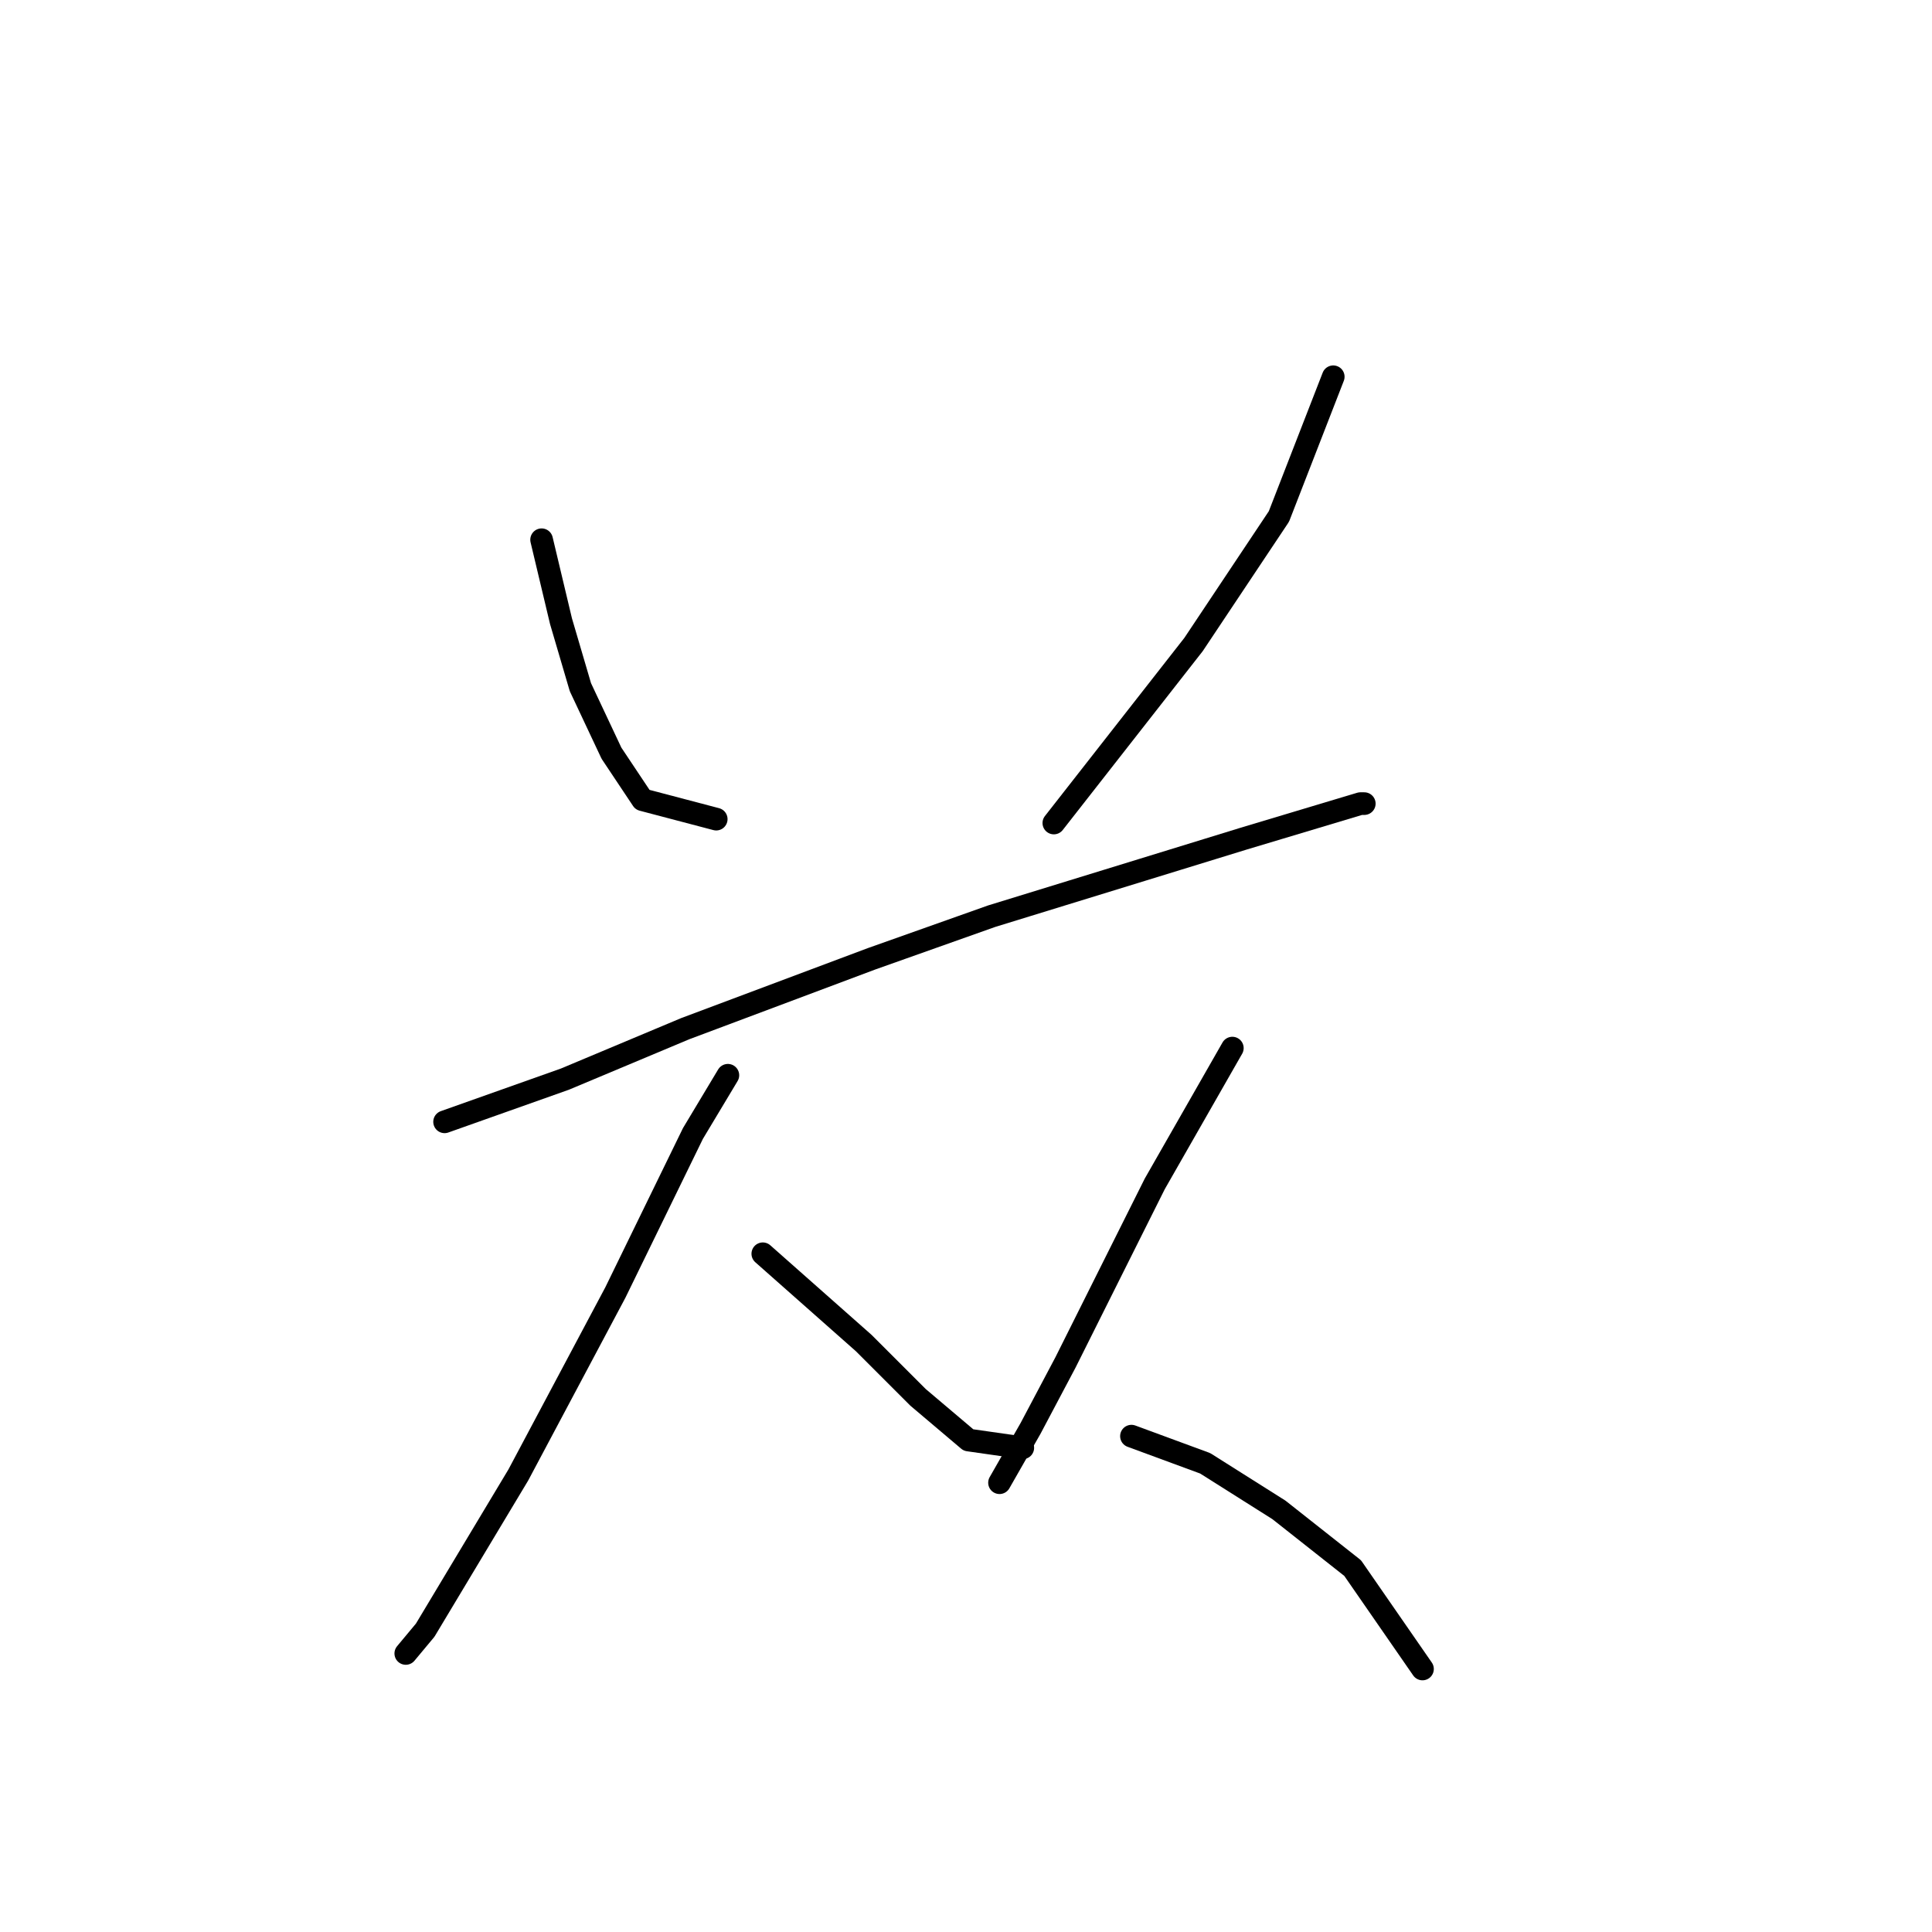 <?xml version="1.0" standalone="no"?>
    <svg width="256" height="256" xmlns="http://www.w3.org/2000/svg" version="1.1">
    <polyline stroke="black" stroke-width="3" stroke-linecap="round" fill="transparent" stroke-linejoin="round" points="71.765 71.518 74.336 82.316 76.907 91.057 81.021 99.799 85.134 105.969 94.904 108.54 94.904 108.54 " />
        <polyline stroke="black" stroke-width="3" stroke-linecap="round" fill="transparent" stroke-linejoin="round" points="176.662 49.922 169.463 68.433 158.151 85.401 139.639 109.054 139.639 109.054 " />
        <polyline stroke="black" stroke-width="3" stroke-linecap="round" fill="transparent" stroke-linejoin="round" points="58.91 148.647 74.851 142.991 90.791 136.307 115.472 127.051 131.412 121.395 151.466 115.225 164.835 111.111 175.119 108.026 180.261 106.483 180.775 106.483 180.775 106.483 " />
        <polyline stroke="black" stroke-width="3" stroke-linecap="round" fill="transparent" stroke-linejoin="round" points="96.447 142.477 91.819 150.19 81.535 171.272 68.68 195.439 60.967 208.294 56.339 216.007 53.768 219.092 53.768 219.092 " />
        <polyline stroke="black" stroke-width="3" stroke-linecap="round" fill="transparent" stroke-linejoin="round" points="101.075 166.13 114.444 177.957 121.643 185.155 128.327 190.812 135.526 191.84 135.526 191.84 " />
        <polyline stroke="black" stroke-width="3" stroke-linecap="round" fill="transparent" stroke-linejoin="round" points="163.292 138.878 159.179 146.076 153.009 156.875 146.838 169.215 141.182 180.528 136.554 189.269 132.441 196.468 132.441 196.468 " />
        <polyline stroke="black" stroke-width="3" stroke-linecap="round" fill="transparent" stroke-linejoin="round" points="149.923 190.297 159.693 193.897 169.463 200.067 179.233 207.78 188.488 221.149 188.488 221.149 " />
        </svg>